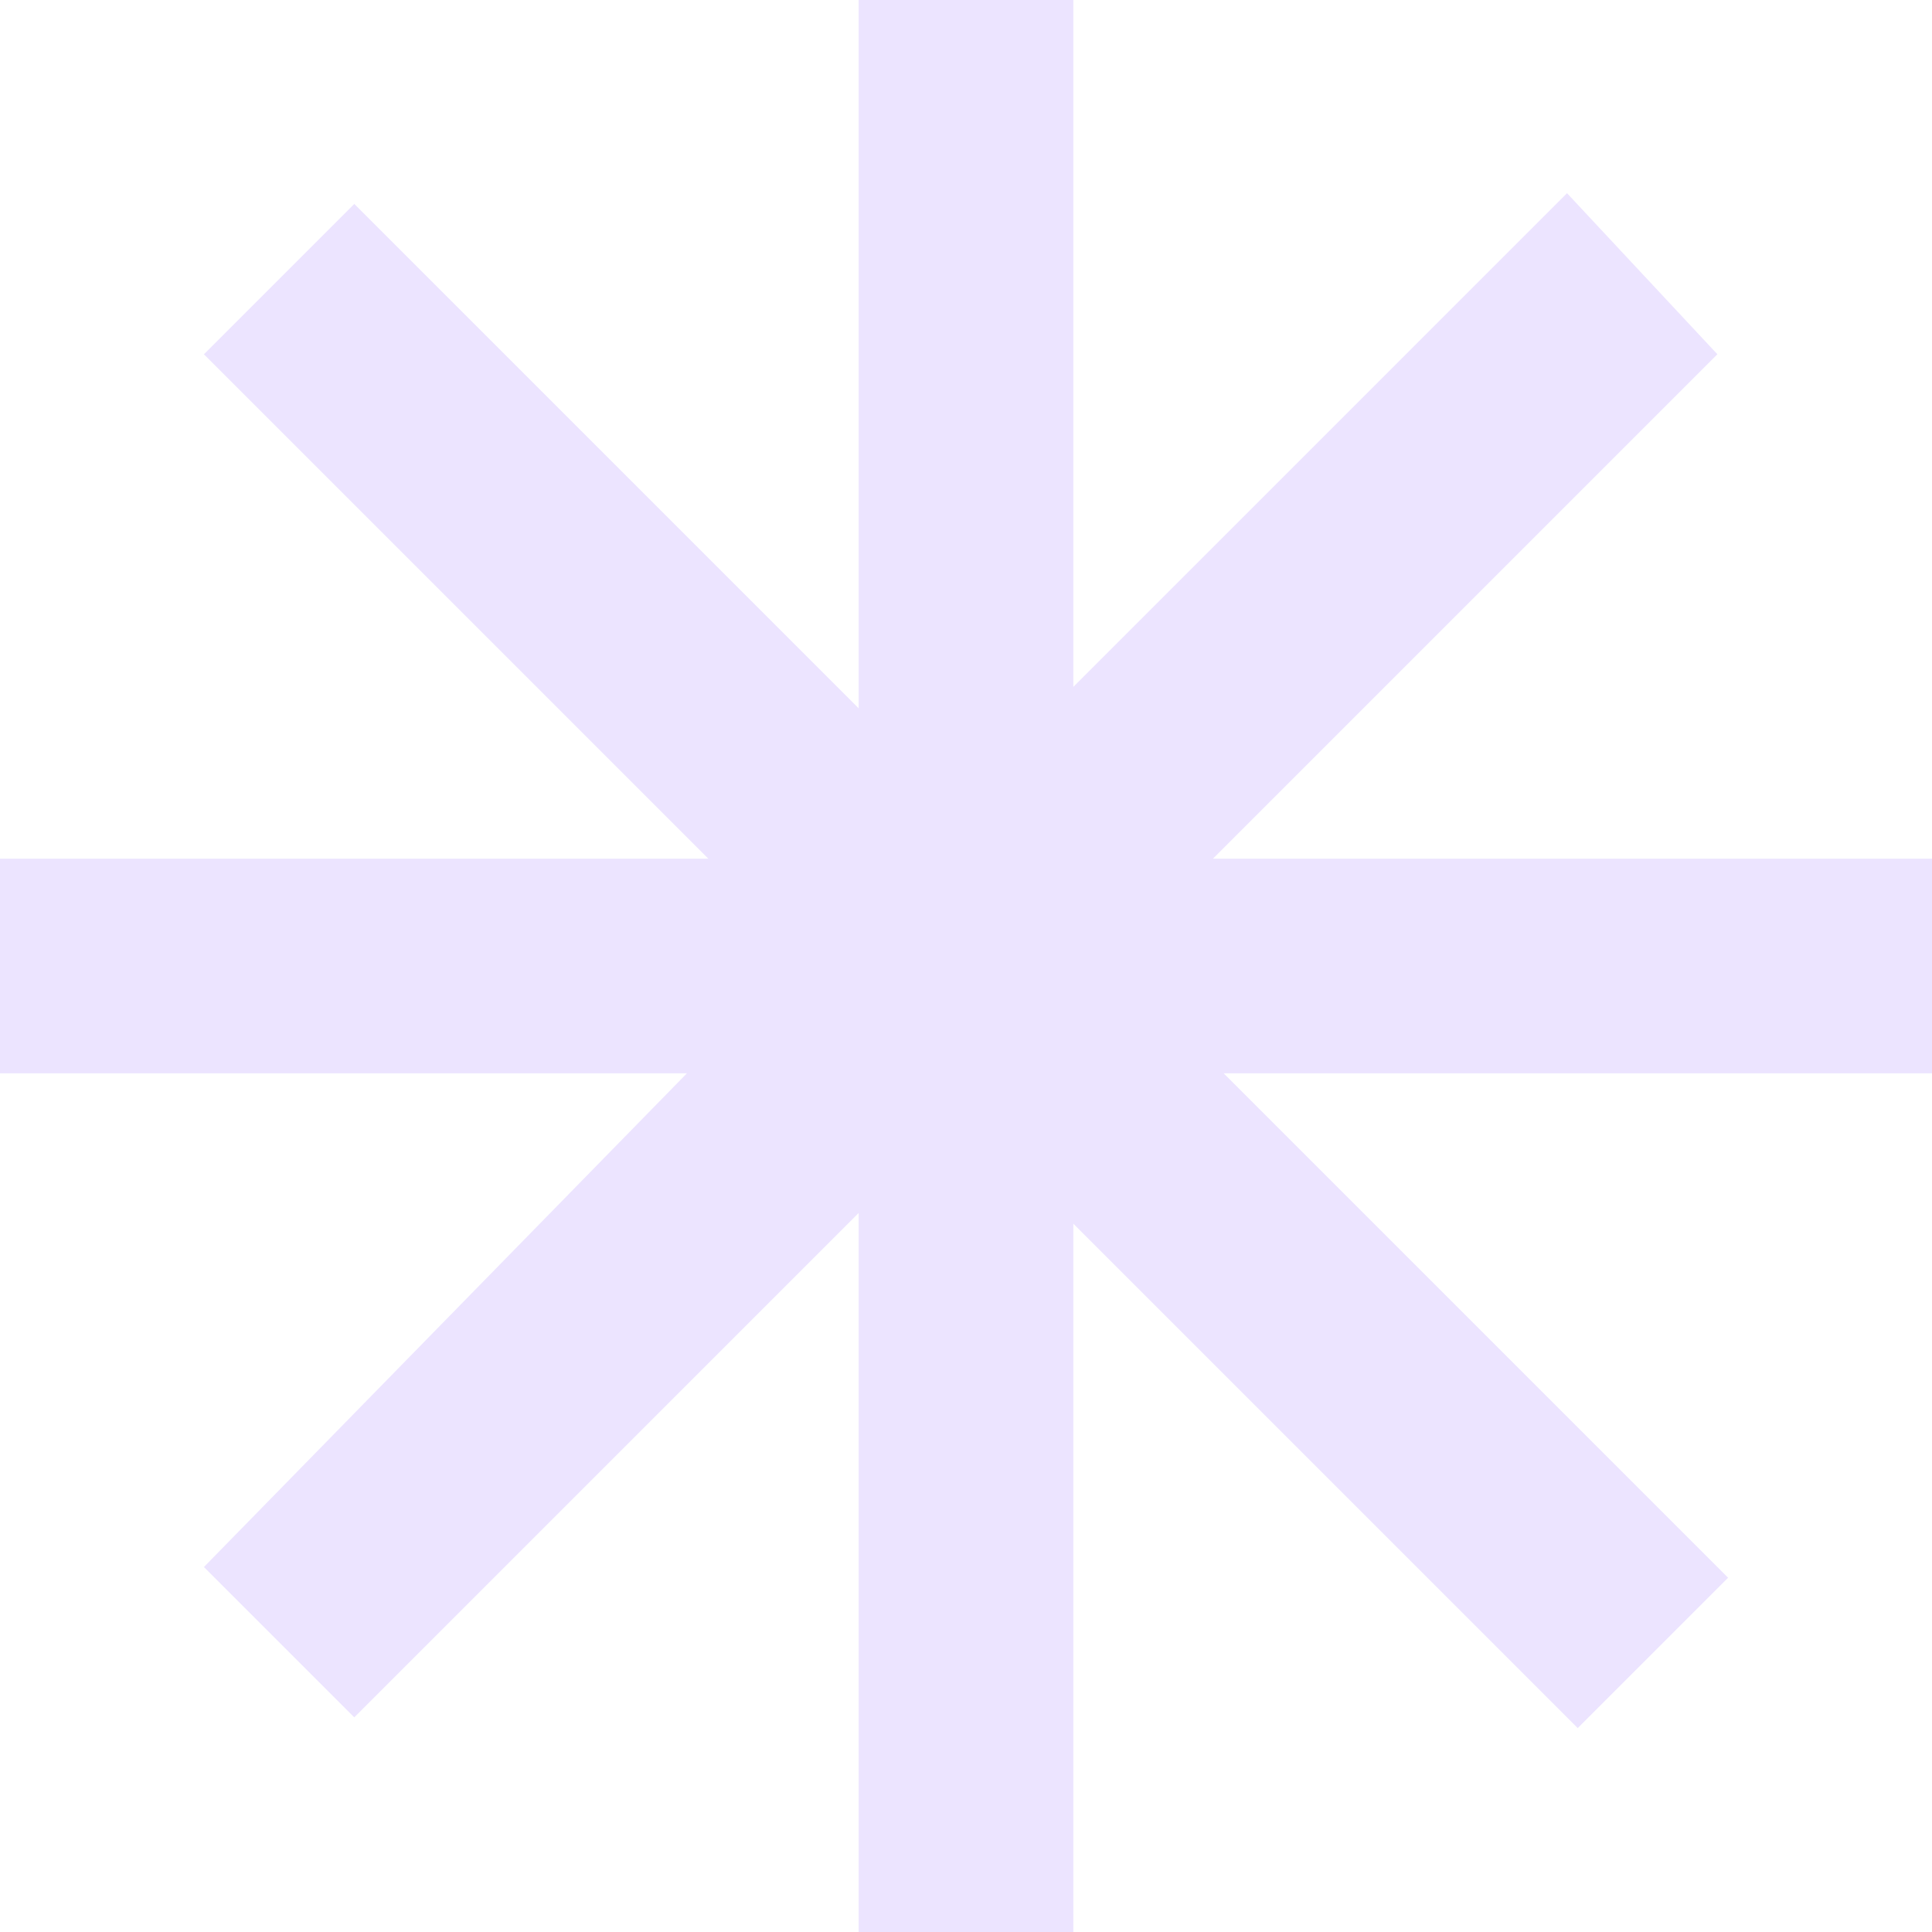 <svg width="22" height="22" viewBox="0 0 22 22" fill="none" xmlns="http://www.w3.org/2000/svg">
<path d="M22 12.222H13.934L19.678 17.966L17.966 19.678L12.222 13.934V22H9.778V13.812L4.034 19.556L2.322 17.844L7.822 12.222H0V9.778H8.066L2.322 4.034L4.034 2.322L9.778 8.066V0H12.222V7.822L17.844 2.2L19.556 4.034L13.812 9.778H22V12.222Z" fill="#814FFF" fill-opacity="0.15"/>
</svg>
